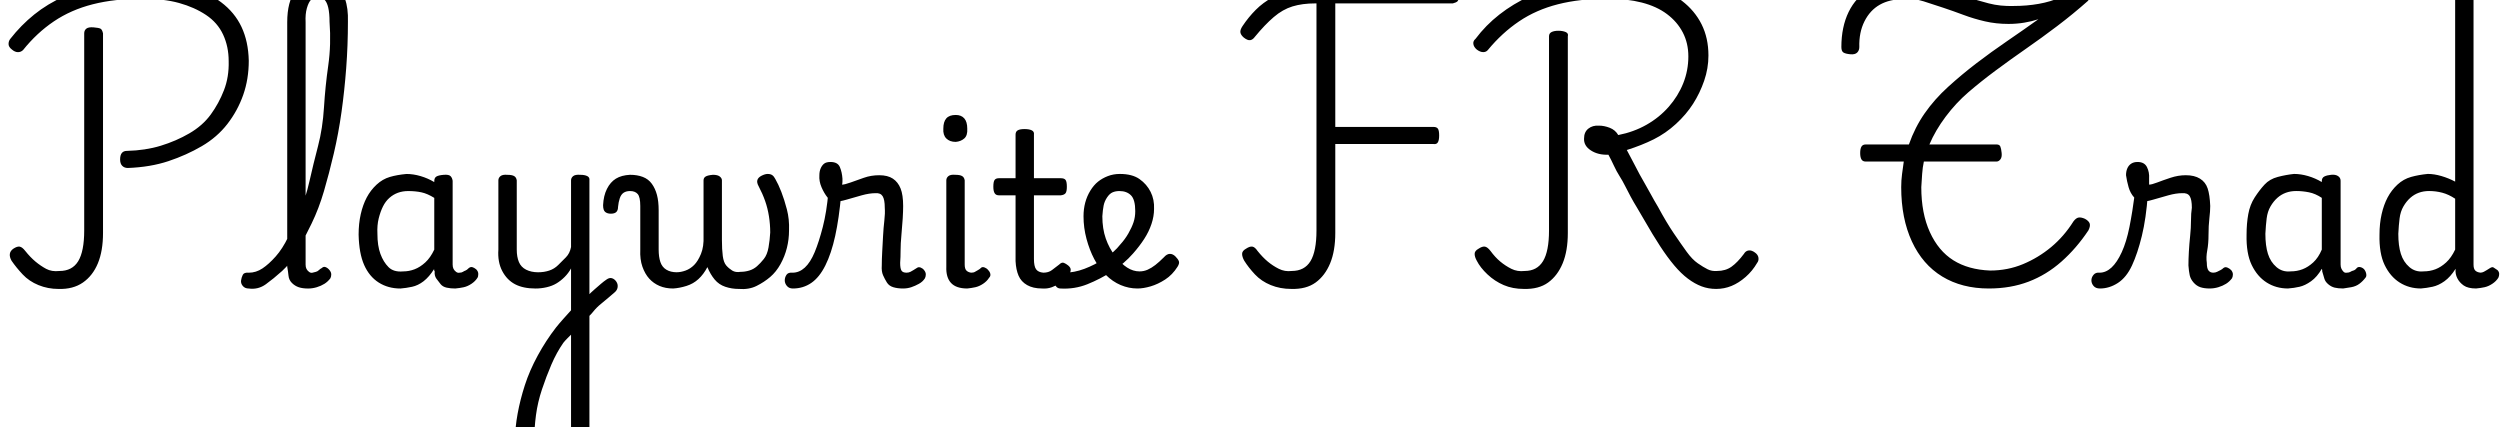 <svg id="fnt-Playwrite FR Trad" viewBox="0 0 5849 1000" xmlns="http://www.w3.org/2000/svg"><path id="playwrite-fr-trad" class="f" d="M299 393q-8 0-13-5t-5-15q0-10 4-15t12-5q43-1 79-12t67-29 50-44 31-57 11-68q0-34-13-62t-40-46-63-28-86-10q-65 0-116 13t-91 40-72 67q-5 5-12 5t-14-6q-8-6-8-13t4-12q25-32 56-57t71-43 85-27 98-9q59 0 105 13t78 37 48 58 17 79q0 43-13 80t-37 68-60 52-78 35-95 16m-162 283q-25 0-47-9t-37-25-26-32q-5-9-4-16t8-12q9-6 15-5t13 10q12 15 24 25t25 17 31 5q30 0 44-23t14-72v-461q0-7 5-11t17-3 16 3 6 11v467q0 42-12 71t-35 45-57 15m445-1q-9 0-14-6t-4-13 4-13 14-5q17 0 32-10t31-28 29-45 27-59 23-72 20-82 14-91 10-98 3-102q0-10 7-14t15-5 15 5 6 14q0 55-4 108t-11 103-18 97-23 88-29 76-33 64-36 47-38 31-40 10m139 0q-13 0-22-3t-16-10-8-17-3-21v-572q0-48 19-74t55-25q23 0 38 11t23 33 7 54q0 9-6 14t-15 4-15-4-7-14q0-20-3-33t-9-19-15-6q-10 0-16 6t-10 20-3 33v567q0 6 2 10t6 7 8 2 8-2 7-4 7-5q4-4 9-2t9 7q4 5 4 10t-2 9q-6 8-14 13t-18 8-20 3m216 0q-29 0-51-14t-34-41-13-71q0-26 5-48t14-39 23-30 31-18 39-7q16 0 33 5t32 14v-2q0-8 5-11t17-4 16 3 5 11v196q0 6 2 10t6 7 8 2q5 0 8-2t6-3 8-6q4-3 8-2t9 5q5 5 5 11t-2 9q-5 8-14 14t-18 8-20 3q-11 0-20-2t-14-8-10-13-4-17q0 0-1-2t0-4q-12 19-25 29t-27 13-27 4m-54-128q0 28 7 47t19 31 34 10q14 0 27-5t25-16 21-30v-121q-16-10-30-13t-31-3q-13 0-24 4t-20 12-15 20-10 28-3 36m487 200l-11-39q8-8 16-16t16-15 15-13 13-10q7-5 13-3t10 8 3 13-7 12q-6 5-14 12t-18 15-18 18-18 18m-83 383q-25 0-44-11t-28-34-10-55q0-29 6-62t17-67 30-69 43-66q8-10 17-20t18-20v-98q-6 11-15 20t-19 15-23 9-26 3q-29 0-48-10t-30-31-9-50v-162q0-6 5-10t16-3q11 0 16 3t6 10v162q0 17 5 29t17 18 28 6q14 0 26-4t21-13 18-18 12-24v-156q0-6 5-10t17-3q10 0 16 3t5 10v590q0 28-6 50t-18 37-29 23-39 8m3-37q11 0 20-6t14-16 9-25 3-34v-229q-4 4-9 9t-9 10q-16 23-28 51t-22 58-14 60-4 58q0 20 5 34t13 22 22 8m285-418q-18 0-32-6t-24-17-16-28-5-40v-102q0-21-6-28t-18-7q-9 0-15 4t-9 13-4 20q0 8-4 12t-13 4q-8 0-13-4t-5-16q1-22 9-38t21-24 33-9q17 0 30 5t21 16 12 26 4 36v92q0 17 4 29t14 18 24 6q10 0 21-4t20-13 16-26 6-42v-130q0-6 5-9t17-4q11 0 16 4t5 9v139q0 23 2 38t8 22 14 12 20 3q10 0 20-3t18-10 16-17 11-27 4-35q0-19-3-38t-9-36-15-34q-5-9-3-15t10-10 14-4q7 0 11 3t7 9q7 12 14 30t13 41 5 49q0 21-5 41t-15 38-24 30-32 21-42 7q-16 0-31-5t-25-17-17-29q-9 17-21 28t-28 16-31 6m280 0q-9 0-14-6t-5-13 4-13 14-5q16 0 29-12t23-36 19-59 13-81l30 5q-5 56-14 97t-23 69-33 41-43 13m258 0q-13 0-23-3t-15-11-9-17-3-23q0-14 1-32t2-37 3-36 1-30q0-19-5-27t-17-7q-14 0-32 5t-35 10-28 5q-9 0-17-10t-14-24-5-28q0-9 3-16t8-11 15-4q17 0 22 12t6 27q0 3 0 7t-1 7q6 0 20-5t31-11 36-6q20 0 32 8t18 23 6 41q0 12-1 29t-3 38-2 37-1 29q0 13 3 18t12 5q5 0 9-2t7-4 8-5q4-3 9-1t8 6q4 5 4 10t-2 9q-5 8-14 13t-18 8-19 3m150 0q-26 0-38-13t-11-38v-202q0-6 5-10t16-3q11 0 16 3t6 10v197q0 10 4 14t11 5q6 0 9-2t7-4 8-6q3-2 8 0t8 6q4 4 5 9t-3 9q-5 8-14 14t-18 8-19 3m-27-343q-14 0-22-8t-7-23q0-16 7-24t22-8q13 0 20 8t7 24q1 16-7 23t-20 8m202 343q-21 0-35-8t-20-22-7-34v-154h-39q-7 0-10-5t-3-15q0-12 3-16t10-4h39v-102q0-7 5-10t16-3q11 0 17 3t5 10v102h63q8 0 11 4t3 16q0 11-3 15t-11 5h-63v149q0 17 5 24t17 8q12 0 20-6t17-13q6-6 11-4t10 6q6 5 6 10t-3 10q-8 13-19 20t-22 11-23 3m223 0q-20 0-39-8t-35-24-27-37-18-47-7-53q0-17 4-32t12-28 18-21 23-13 28-5q29 0 46 12t26 30 8 40q0 17-6 35t-17 35-26 34q-21 24-49 42t-58 30-63 10q-7 0-11-6t-3-13 7-13 16-5q23 0 47-9t47-24 37-33q11-12 19-26t12-26 4-26q0-27-10-37t-27-10q-9 0-16 3t-13 12-8 19-3 25q0 29 8 52t22 41 28 27 29 9q10 0 19-4t18-11 20-18q7-8 14-8t13 6 8 11-3 13q-12 19-29 30t-34 16-31 5m360 1q-26 0-48-9t-37-25-25-32q-5-9-5-16t9-12q9-6 15-5t12 10q12 15 24 25t26 17 30 5q30 0 44-23t14-72v-531h-3q-30 0-53 7t-44 25-44 46q-5 7-11 8t-15-6q-7-6-8-12t5-15q14-21 31-38t39-29 48-19 58-7h316q8 0 11 4t3 16-3 15-11 5h-275v289h230q7 0 10 4t3 16q0 11-3 16t-10 4h-230v208q0 42-12 71t-34 45-57 15m994 0q-18 0-34-6t-32-18-32-31-33-45-37-61q-9-16-17-29t-15-26-13-25-13-23-13-24-13-26q-24 1-41-10t-16-28q0-15 10-23t25-7q12 0 25 5t20 17q36-7 66-24t52-42 34-55 12-63q0-31-13-56t-37-43-59-27-80-9q-65 0-116 13t-91 40-73 67q-4 5-11 5t-15-6q-7-6-8-13t5-12q24-32 56-57t71-43 84-27 98-9q56 0 100 12t74 35 46 55 16 73q0 30-10 59t-26 54-40 47-52 36-63 25q4 8 9 17t10 19 11 21 13 23 14 25 16 28q20 37 37 62t30 43 26 27 23 14 22 4q20 0 34-10t29-30q4-7 11-8t15 5q7 5 8 12t-3 12q-11 19-27 33t-33 21-36 7m-450 0q-26 0-47-9t-38-25-25-32q-5-9-5-16t9-12q9-6 15-5t13 10q11 15 23 25t26 17 31 5q29 0 43-23t14-72v-454q0-7 6-10t16-3 17 3 5 10v460q0 42-12 71t-34 45-57 15m1088-1q-63 0-109-28t-71-82-25-127q0-16 2-31t4-29h-89q-7 0-10-5t-3-15 3-15 10-5h101q14-40 37-73t55-62 66-55 72-52 73-51q-15 5-33 8t-37 3q-29 0-55-6t-50-15-48-17-46-15-46-5q-33 0-56 13t-36 39-12 60q0 8-5 13t-16 4-16-4-5-13q0-47 17-82t50-54 79-19q28 0 53 6t48 15 47 17 51 15 58 6q31 0 59-5t50-15 38-22q7-5 13-5t12 8q7 8 7 14t-5 13q-35 31-72 59t-73 53-71 51-64 51-53 57-38 65h157q7 0 9 5t3 15-3 15-9 5h-170q-3 14-4 29t-2 31q0 61 20 105t55 66 86 24q41 0 77-15t66-40 52-60q6-8 12-9t15 3q9 5 11 11t-3 16q-28 42-63 73t-77 47-93 16m260 0q-10 0-15-6t-5-13 5-13 14-5q15 0 28-12t24-36 18-59 13-81l30 5q-4 56-14 97t-23 69-33 41-42 13m257 0q-13 0-22-3t-16-11-9-17-3-23q0-14 1-32t3-37 2-36 2-30q0-19-5-27t-18-7q-14 0-32 5t-35 10-27 5q-9 0-18-10t-13-24-6-28q0-9 3-16t9-11 15-4q16 0 22 12t5 27q0 3 0 7t0 7q6 0 19-5t31-11 36-6q20 0 33 8t18 23 6 41q0 12-2 29t-2 38-3 37-1 29q0 13 4 18t11 5q5 0 9-2t8-4 7-5q4-3 9-1t9 6q4 5 4 10t-2 9q-6 8-14 13t-18 8-20 3m183 0q-28 0-50-14t-35-41-12-71q0-26 4-48t15-39 23-30 31-18 38-7q16 0 33 5t32 14v-2q0-8 6-11t16-4 16 3 6 11v196q0 6 2 10t5 7 8 2q5 0 8-2t7-3 8-6q3-3 8-2t9 5q4 5 5 11t-2 9q-6 8-14 14t-19 8-19 3q-12 0-20-2t-15-8-9-13-5-17q0 0 0-2t-1-4q-11 19-25 29t-27 13-27 4m-53-128q0 28 6 47t20 31 33 10q15 0 28-5t25-16 20-30v-121q-15-10-30-13t-30-3q-13 0-24 4t-20 12-16 20-9 28-3 36m364 128q-28 0-50-14t-35-41-12-71q0-26 5-48t14-39 23-30 32-18 39-7q15 0 32 5t32 13v-457q0-6 6-10t16-3q11 0 16 3t5 10v651q0 10 4 14t12 5q4 0 8-2t7-4 8-5 8-1 9 6q4 4 4 9t-2 9q-5 8-14 14t-18 8-20 3q-19 0-29-7t-15-17-4-21q0 0 0-1t0 0q-12 19-26 29t-28 13-27 4m-53-128q0 28 6 47t20 31 33 10q15 0 28-5t25-16 21-30v-119q-15-10-30-14t-31-4q-13 0-24 4t-20 12-16 20-9 28-3 36" />
</svg>